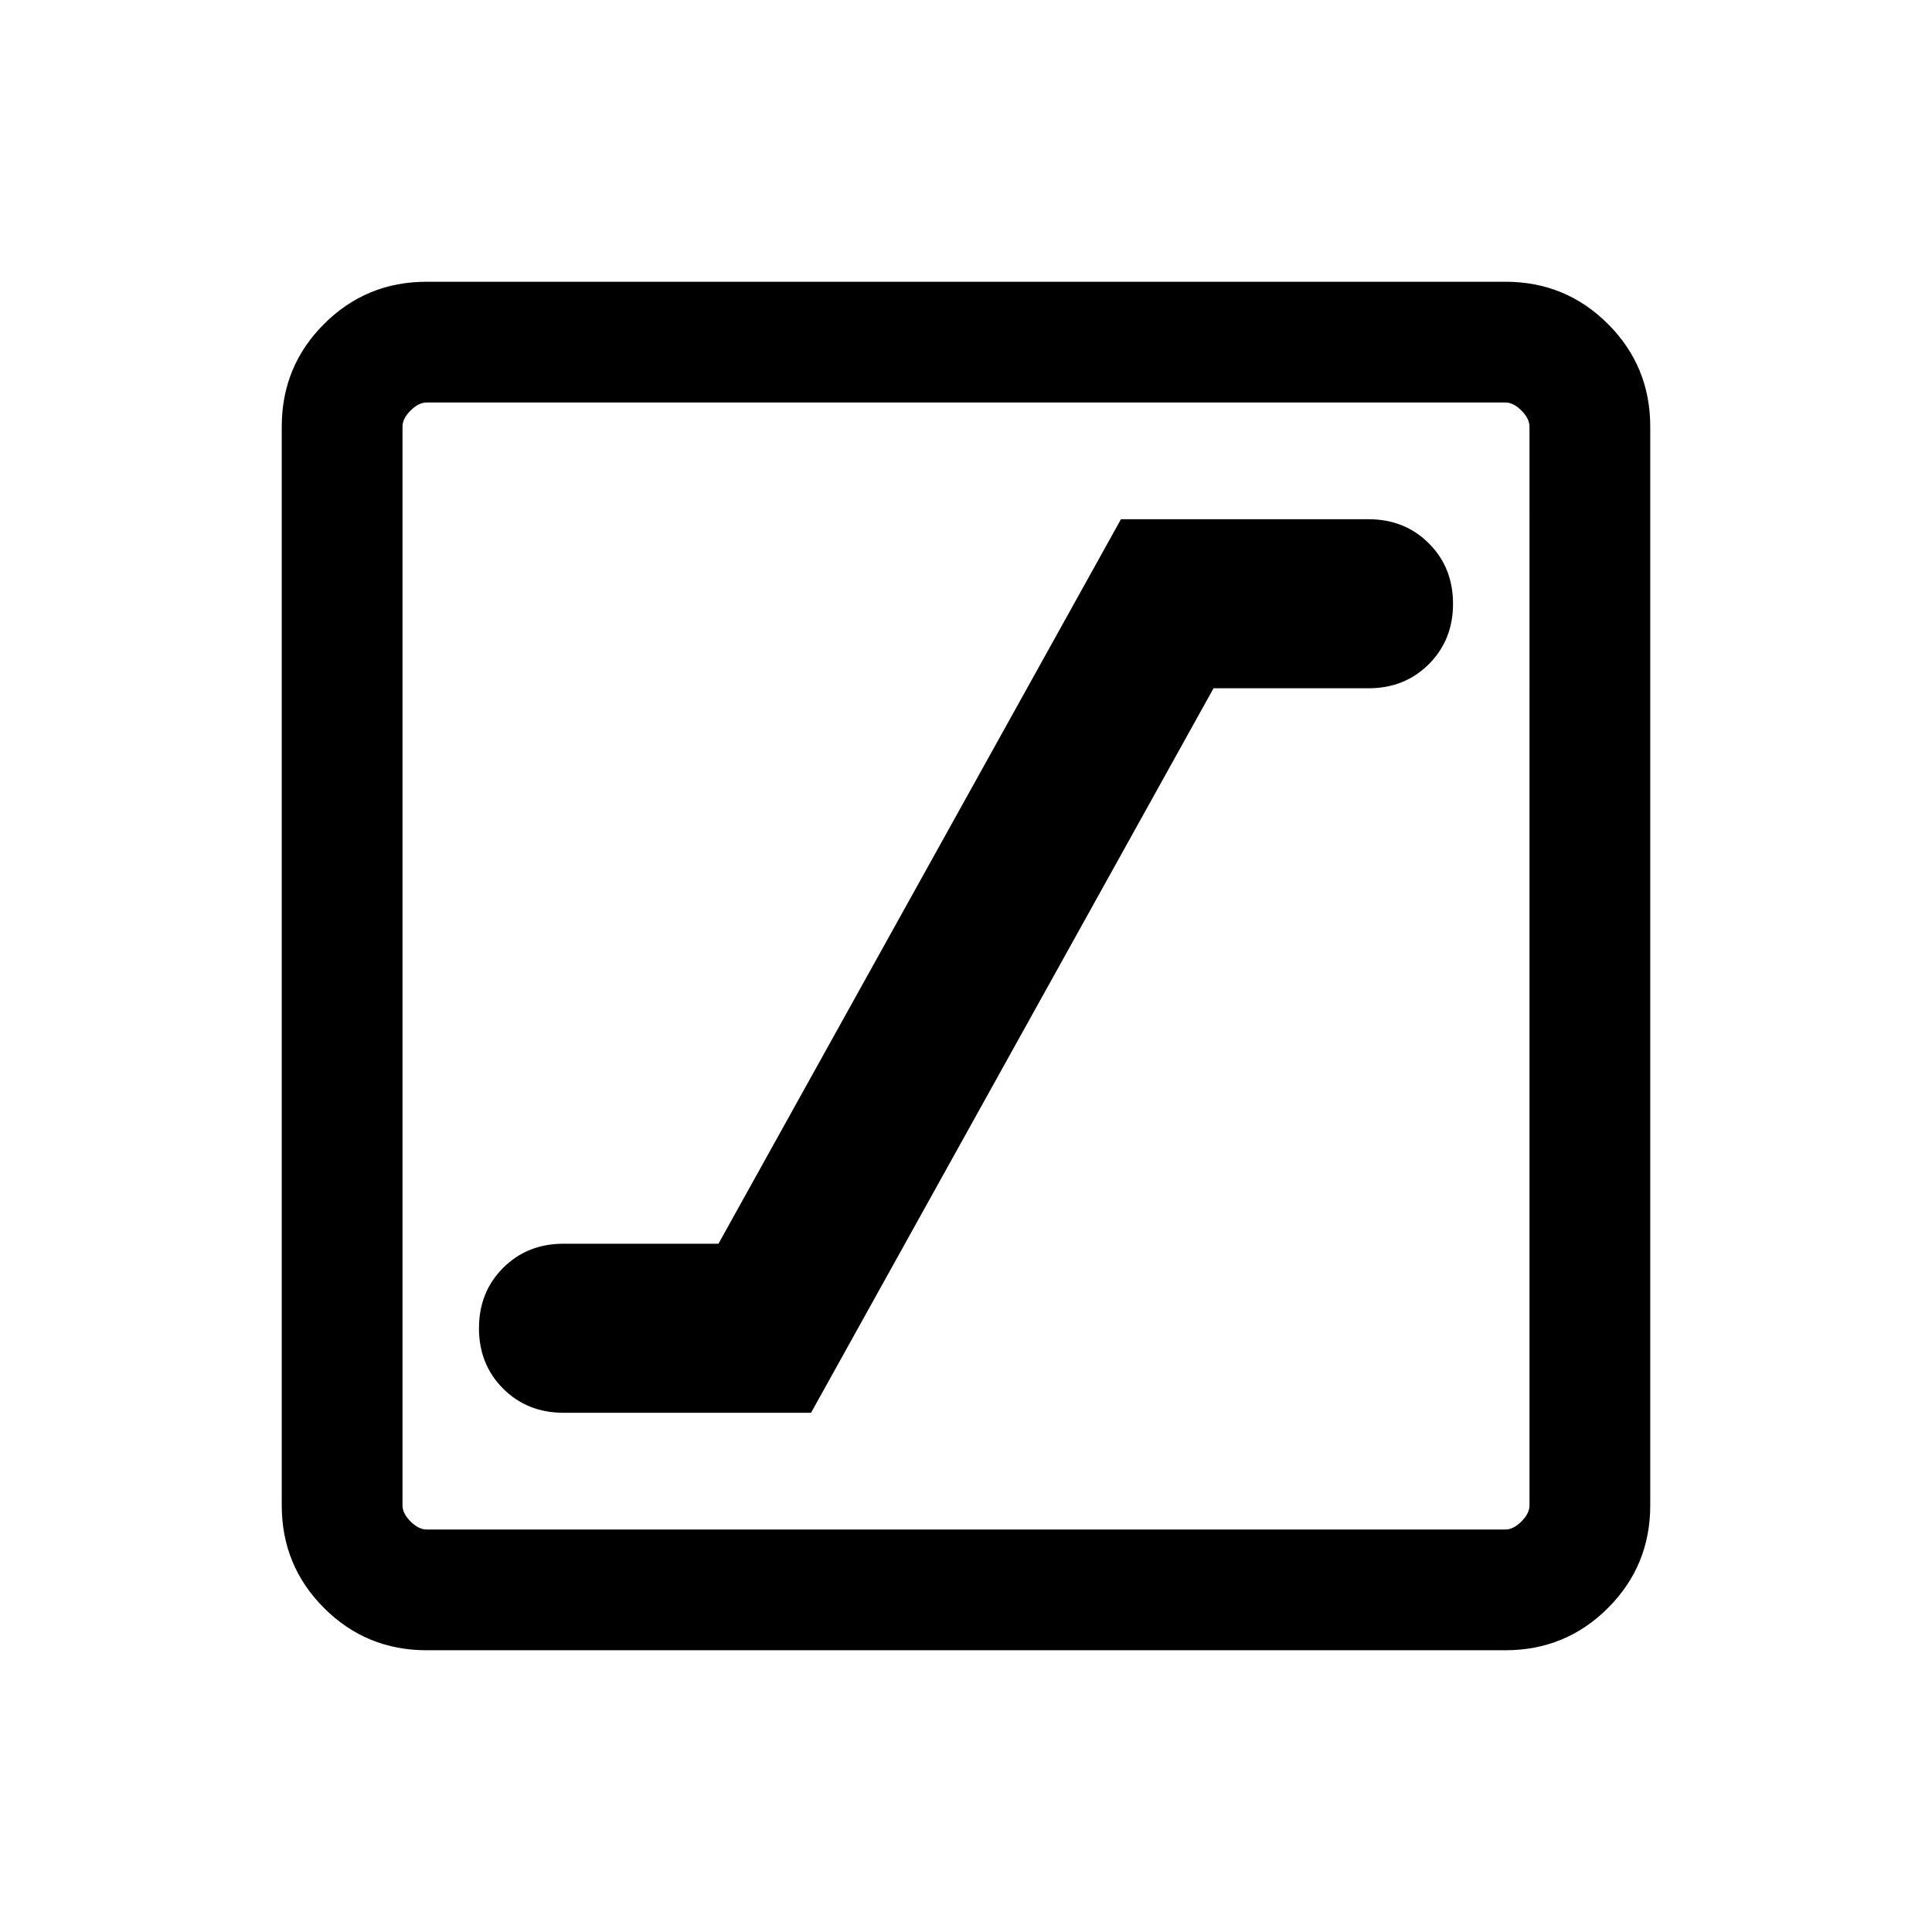 <svg xmlns="http://www.w3.org/2000/svg" viewBox="0 0 24 24"><path d="M7 17.55h3.075l5-9H17q.45 0 .75-.3t.3-.75q0-.45-.3-.75t-.75-.3h-3.075l-5 9H7q-.45 0-.75.3t-.3.75q0 .45.3.75t.75.3ZM5.3 20.5q-.75 0-1.275-.525Q3.5 19.45 3.5 18.7V5.3q0-.75.525-1.275Q4.55 3.5 5.3 3.5h13.4q.75 0 1.275.525.525.525.525 1.275v13.4q0 .75-.525 1.275-.525.525-1.275.525Zm0-1.5h13.4q.1 0 .2-.1t.1-.2V5.3q0-.1-.1-.2t-.2-.1H5.3q-.1 0-.2.1t-.1.2v13.4q0 .1.1.2t.2.1ZM5 5v14V5Z"/></svg>
